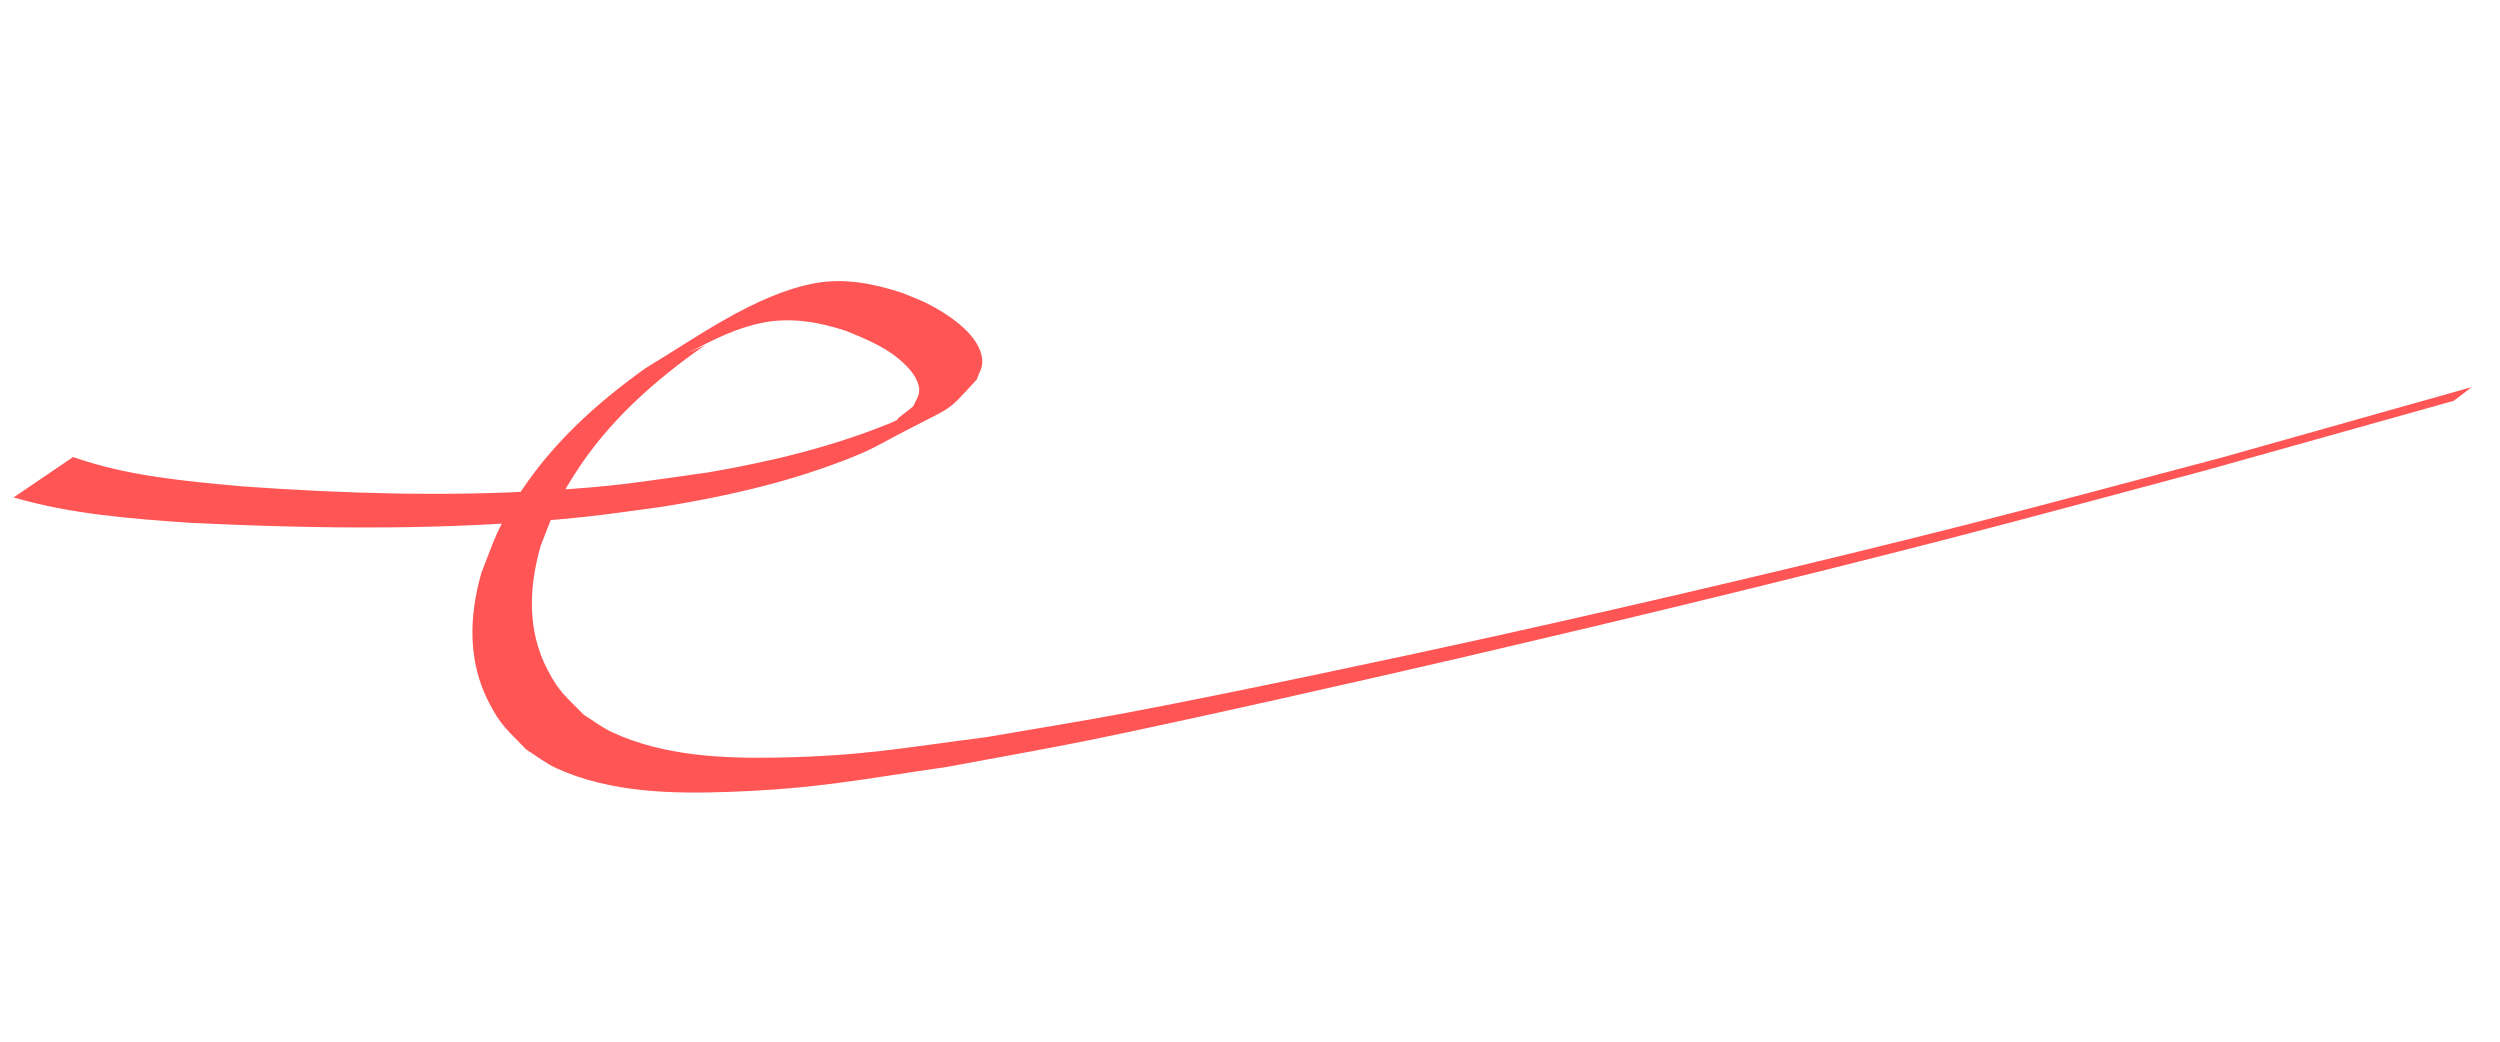 <?xml version="1.0" encoding="UTF-8" standalone="no"?>
<!-- Created with Inkscape (http://www.inkscape.org/) -->

<svg
   xmlns:dc="http://purl.org/dc/elements/1.1/"
   xmlns:cc="http://creativecommons.org/ns#"
   xmlns:rdf="http://www.w3.org/1999/02/22-rdf-syntax-ns#"
   xmlns:svg="http://www.w3.org/2000/svg"
   xmlns="http://www.w3.org/2000/svg"
   xmlns:sodipodi="http://sodipodi.sourceforge.net/DTD/sodipodi-0.dtd"
   xmlns:inkscape="http://www.inkscape.org/namespaces/inkscape"
   width="12cm"
   height="5cm"
   viewBox="0 0 120 50"
   version="1.1"
   id="svg44"
   inkscape:version="0.92.3 (2405546, 2018-03-11)"
   sodipodi:docname="EDUACION.svg">
  <defs
     id="defs38" />
  <sodipodi:namedview
     id="base"
     pagecolor="#ffffff"
     bordercolor="#666666"
     borderopacity="1.0"
     inkscape:pageopacity="0.0"
     inkscape:pageshadow="2"
     inkscape:zoom="2"
     inkscape:cx="217.28912"
     inkscape:cy="88.356311"
     inkscape:document-units="cm"
     inkscape:current-layer="layer1"
     showgrid="false"
     units="cm"
     showguides="true"
     inkscape:window-width="1366"
     inkscape:window-height="705"
     inkscape:window-x="-8"
     inkscape:window-y="-8"
     inkscape:window-maximized="1" />
  <g
     inkscape:label="Capa 1"
     inkscape:groupmode="layer"
     id="layer1"
     transform="translate(0,-247)">
    <path
       style="fill:#ff5555;stroke-width:0.467"
       id="path136"
       d="m 3.512,268.938 c 2.602,0.917 5.369,1.152 8.097,1.406 4.85,0.346 9.722,0.497 14.579,0.205 3.507,-0.211 4.37,-0.397 7.801,-0.873 2.995,-0.514 5.965,-1.228 8.783,-2.383 0.619,-0.254 1.168,-0.692 1.817,-0.852 0.534,-0.131 -0.912,0.726 -1.461,0.765 -0.335,0.024 0.474,-0.475 0.711,-0.712 0.092,-0.224 0.252,-0.431 0.277,-0.673 0.051,-0.504 -0.342,-0.993 -0.659,-1.308 -0.808,-0.805 -1.837,-1.22 -2.871,-1.639 -1.307,-0.427 -2.666,-0.66 -4.035,-0.373 -1.293,0.271 -2.297,0.804 -3.468,1.403 -0.25,0.128 0.513,-0.229 0.769,-0.344 -2.432,1.693 -4.671,3.682 -6.271,6.202 -0.93,1.465 -1.001,1.853 -1.624,3.423 -0.574,1.988 -0.661,4.058 0.312,5.942 0.567,1.099 0.897,1.305 1.75,2.179 0.451,0.279 0.872,0.613 1.353,0.836 2.459,1.144 5.317,1.274 7.974,1.221 4.039,-0.081 5.84,-0.444 10.006,-0.982 2.222,-0.385 4.45,-0.739 6.666,-1.156 4.915,-0.925 13.048,-2.648 17.741,-3.689 7.373,-1.635 15.345,-3.504 22.648,-5.356 4.083,-1.035 8.147,-2.142 12.22,-3.213 4.004,-1.128 8.007,-2.256 12.011,-3.385 0,0 -0.851,0.655 -0.851,0.655 v 0 c -3.993,1.119 -7.986,2.238 -11.978,3.357 -4.098,1.089 -8.187,2.207 -12.293,3.267 -7.474,1.929 -15.468,3.864 -22.998,5.618 -4.416,1.029 -13.53,3.094 -18.227,4.048 -2.279,0.463 -4.571,0.858 -6.857,1.287 -4.278,0.623 -6.2,1.034 -10.362,1.193 -2.774,0.106 -5.796,0.046 -8.377,-1.139 -0.508,-0.234 -0.951,-0.589 -1.426,-0.884 -0.884,-0.919 -1.226,-1.139 -1.814,-2.289 -1.005,-1.964 -0.942,-4.115 -0.351,-6.19 0.637,-1.626 0.698,-1.994 1.644,-3.515 1.587,-2.554 3.809,-4.585 6.24,-6.32 2.345,-1.401 5.264,-3.556 8.148,-4.079 1.416,-0.257 2.822,0.024 4.164,0.466 0.382,0.16 0.774,0.295 1.145,0.479 0.977,0.483 2.736,1.578 2.704,2.868 -0.007,0.287 -0.179,0.547 -0.269,0.82 -1.716,1.85 -0.804,1.024 -4.738,3.155 -0.561,0.304 -1.156,0.539 -1.752,0.767 -2.777,1.061 -5.687,1.707 -8.615,2.181 -1.253,0.163 -2.502,0.356 -3.759,0.488 -6.266,0.659 -12.582,0.58 -18.866,0.282 -2.856,-0.2 -5.734,-0.413 -8.496,-1.222 0,0 2.856,-1.938 2.856,-1.938 z"
       inkscape:connector-curvature="0" />
  </g>
</svg>
